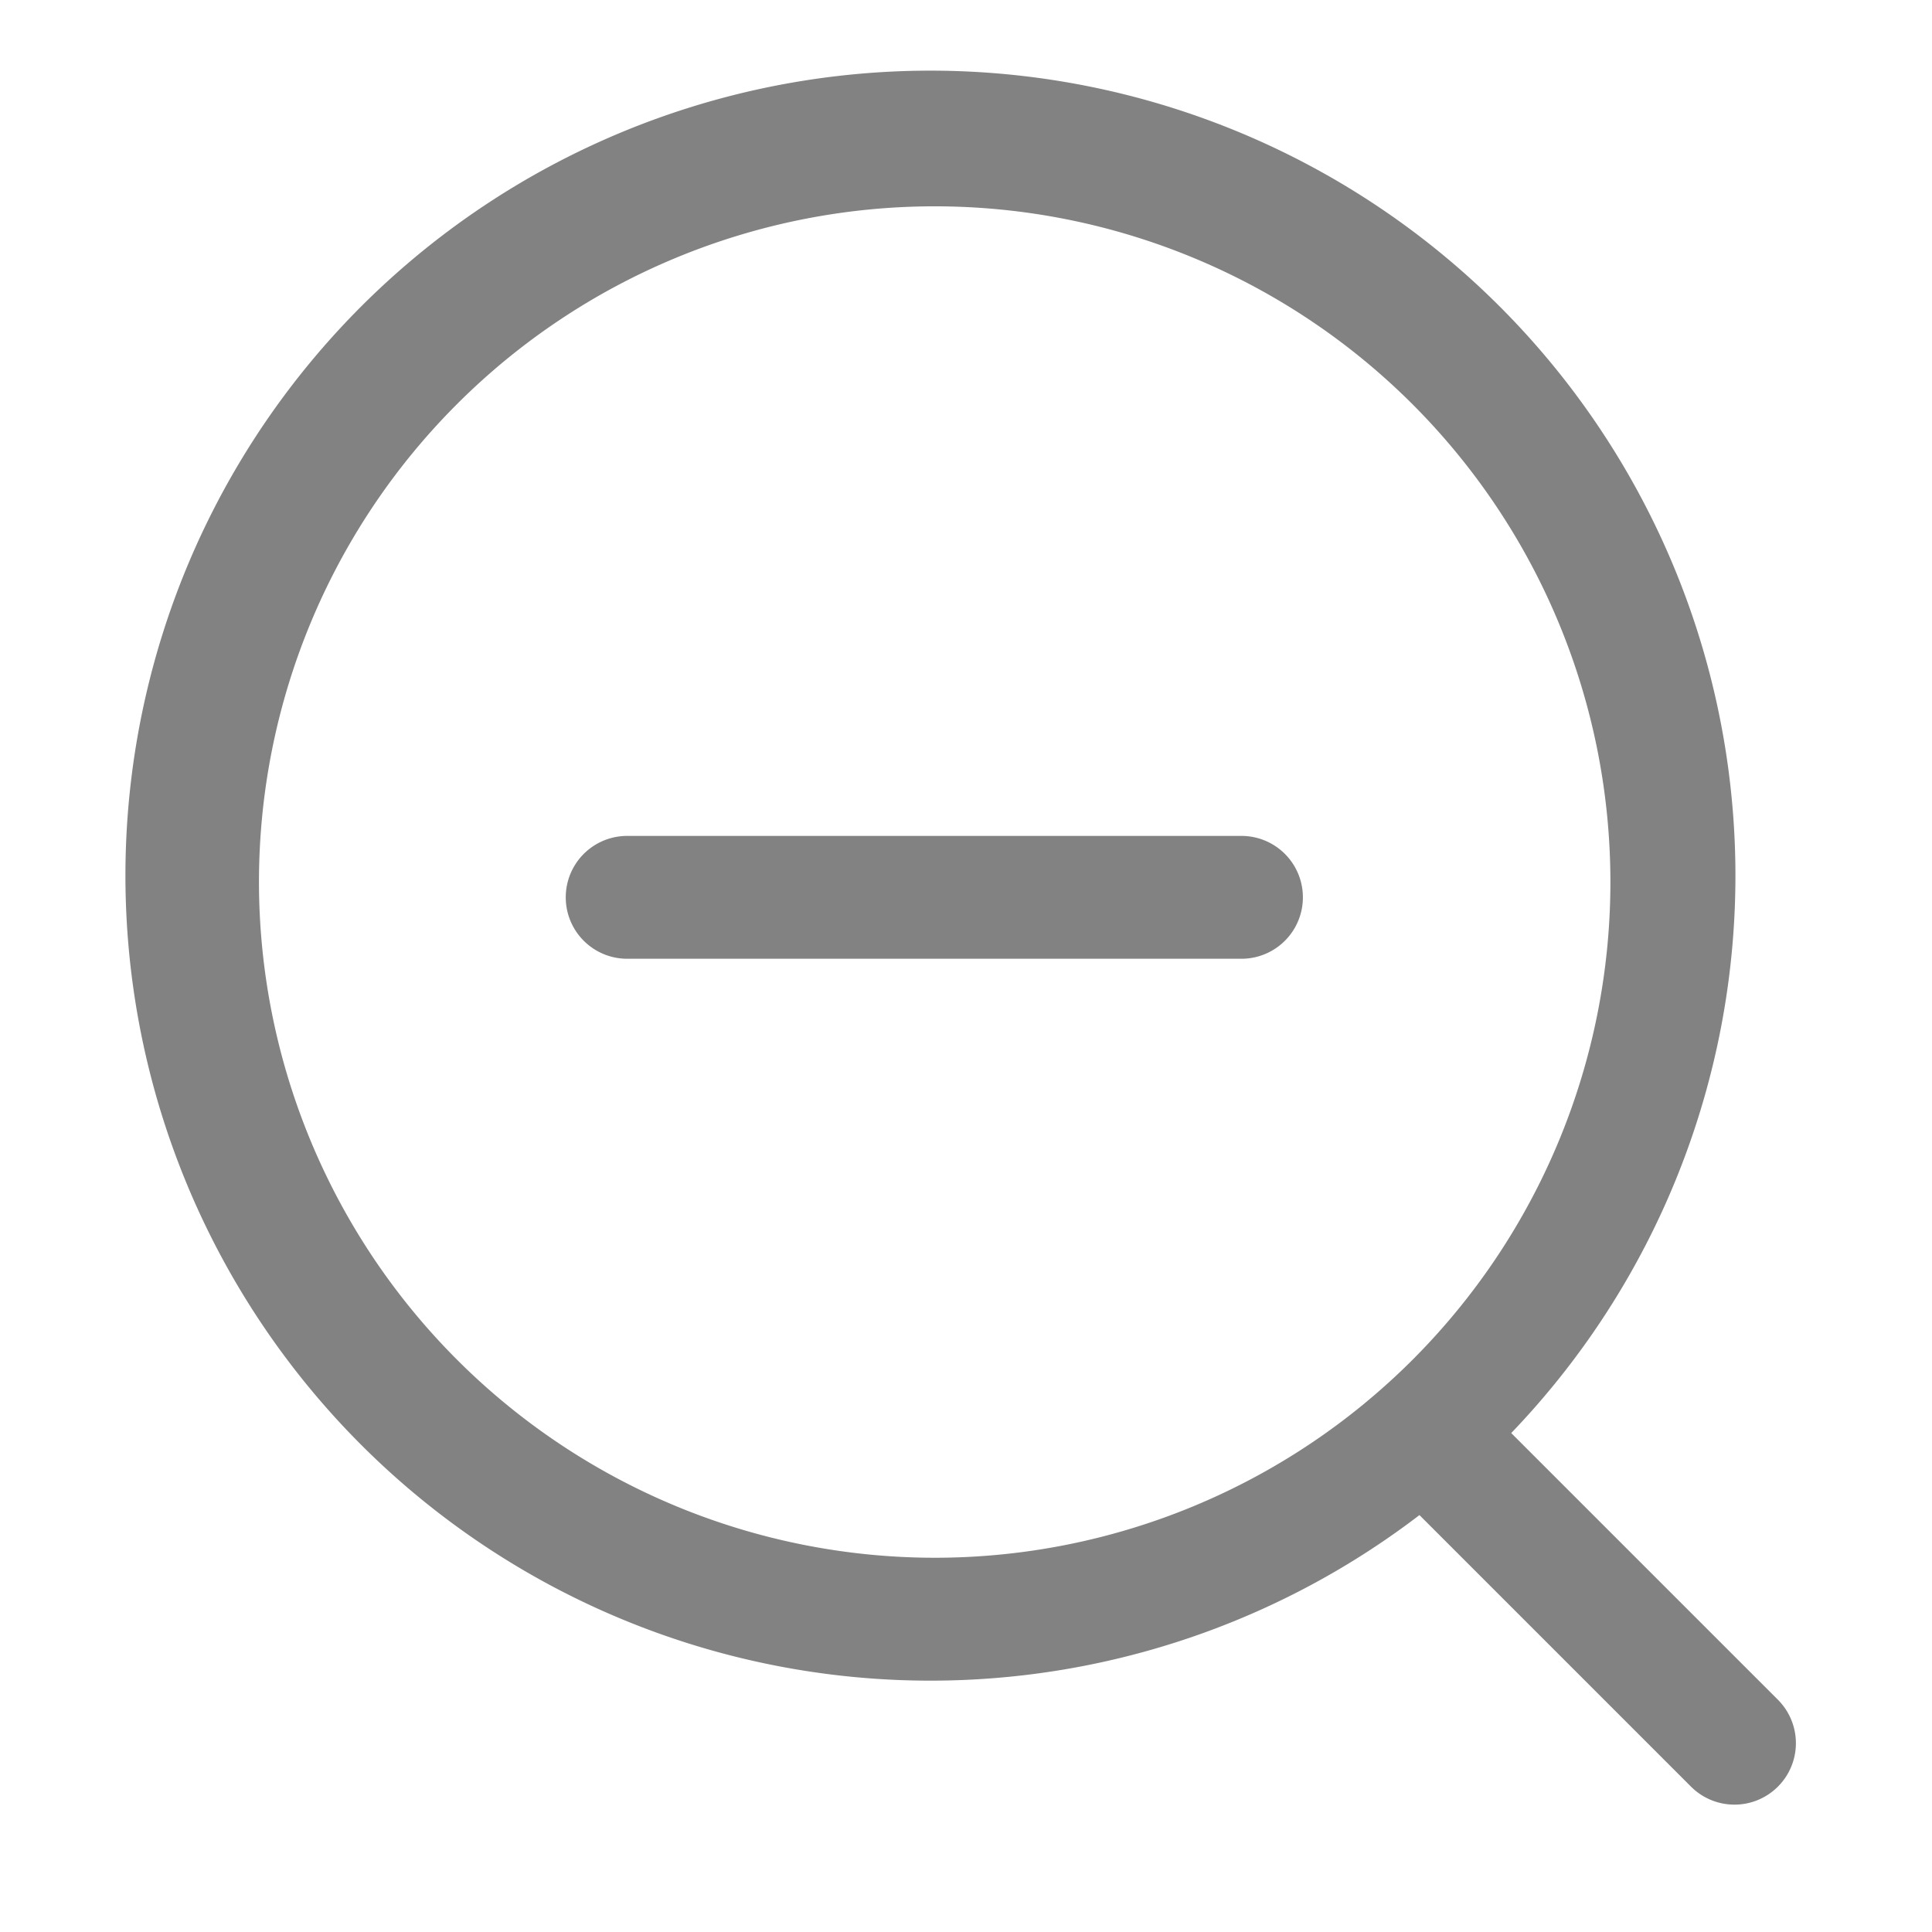 <svg xmlns="http://www.w3.org/2000/svg" xmlns:xlink="http://www.w3.org/1999/xlink" width="24" height="24" viewBox="0 0 24 24"><defs><style>.a,.c{fill:#828282;}.a{stroke:#707070;}.b{clip-path:url(#a);}</style><clipPath id="a"><rect class="a" width="24" height="24" transform="translate(1024 501)"/></clipPath></defs><g class="b" transform="translate(-1024 -501)"><path class="c" d="M77.735,73.347H70.1a.763.763,0,0,0,0,1.526h7.631a.763.763,0,0,0,0-1.526Zm6.659,10.73-3.312-3.312a10,10,0,1,0-1.14,1.019l3.373,3.373a.763.763,0,0,0,1.08-1.079ZM65.526,73.92a8.394,8.394,0,1,1,8.394,8.394A8.4,8.4,0,0,1,65.526,73.92Z" transform="translate(961.691 438.037)"/></g></svg>